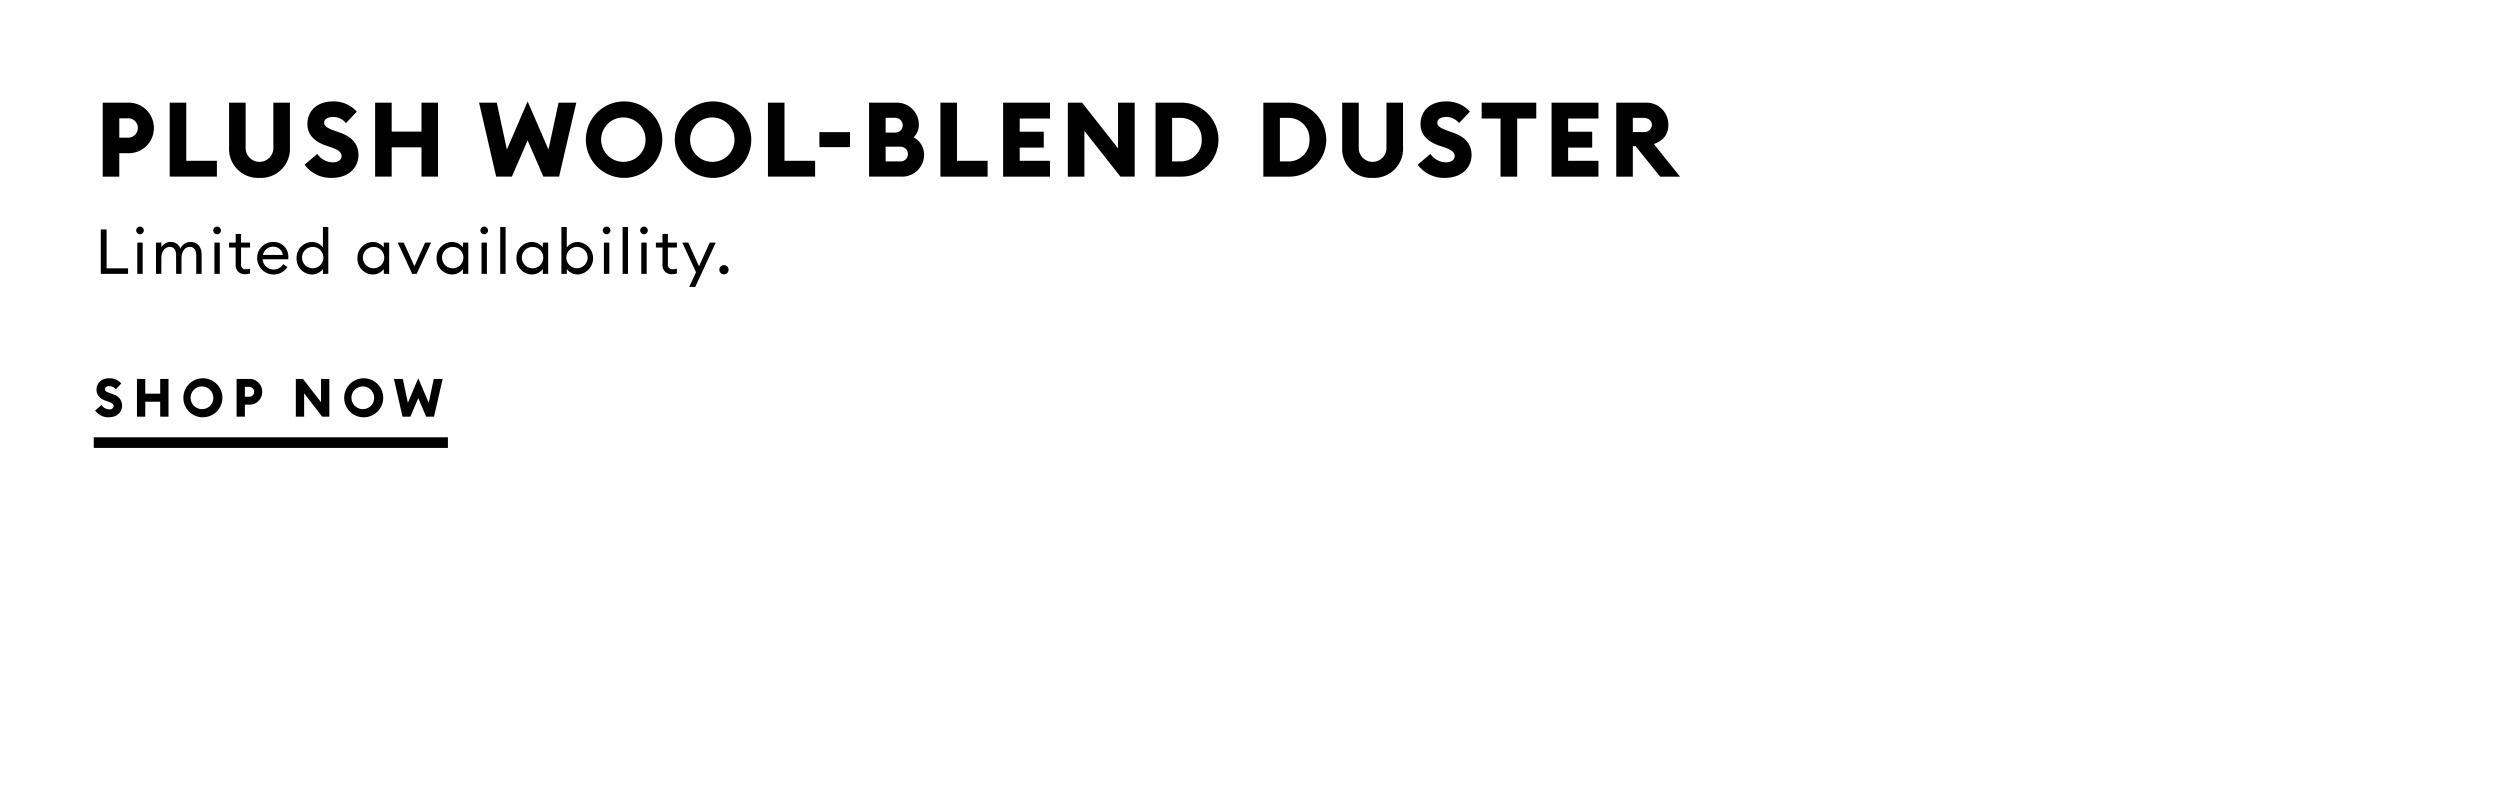 <svg id="Copy_copy_17" data-name="Copy copy 17" xmlns="http://www.w3.org/2000/svg" width="720" height="229"><defs><style>.cls-2{fill-rule:evenodd}</style></defs><path id="Rectangle_96_copy_5" data-name="Rectangle 96 copy 5" fill="#fff" d="M0 0h720v229H0z"/><path id="PLUSH_WOOL-BLEND_DUSTER_Limited_availability._" data-name="PLUSH WOOL-BLEND DUSTER Limited availability." class="cls-2" d="M44.316 36.862a7.254 7.254 0 0 0-7.5-7.29h-7.23v21.3h4.77v-6.75h2.46a7.229 7.229 0 0 0 7.5-7.26zm-4.62 0a2.8 2.8 0 0 1-2.94 2.79h-2.4v-5.58h2.4a2.785 2.785 0 0 1 2.944 2.79zm9.18 14.009h13.59v-4.56h-8.82V29.572h-4.77v21.3zm25.86.36a8.353 8.353 0 0 0 8.76-8.79V29.572h-4.77V42.5a3.992 3.992 0 1 1-7.98 0V29.572h-4.77v12.869a8.337 8.337 0 0 0 8.76 8.79zm20.88 0c4.5 0 7.59-2.7 7.62-6.57.03-3.21-1.98-5.25-5.07-6.36l-1.5-.54c-2.25-.81-3.3-1.32-3.3-2.46 0-1.11 1.29-1.62 2.58-1.62a4.738 4.738 0 0 1 3.69 1.77l3.12-3.3a8.887 8.887 0 0 0-6.87-2.94c-4.26 0-7.35 2.43-7.35 6.57 0 2.91 1.92 4.98 5.37 6.15l1.5.51c2.13.72 2.97 1.47 2.97 2.55 0 1.02-.99 1.77-2.58 1.77a5.572 5.572 0 0 1-4.41-2.43l-3.66 3.09a9.34 9.34 0 0 0 7.889 3.81zm12.42-.36h4.77v-8.43h8.58v8.43h4.77v-21.3h-4.77v8.34h-8.58v-8.34h-4.77v21.3zm48.449 0h4.53l4.95-21.3h-5.1l-2.91 13.5-6-13.859-5.97 13.859-2.91-13.5h-5.1l4.92 21.3h4.53l4.53-10.44zm23.251.36a11.01 11.01 0 1 0-11.01-11.01 11.036 11.036 0 0 0 11.009 11.01zm0-4.62a6.393 6.393 0 1 1 6.179-6.39 6.32 6.32 0 0 1-6.18 6.39zm25.619 4.62a11.01 11.01 0 1 0-11.009-11.01 11.036 11.036 0 0 0 11.008 11.01zm0-4.62a6.393 6.393 0 1 1 6.18-6.39 6.319 6.319 0 0 1-6.181 6.39zm15.81 4.26h13.59v-4.56h-8.82V29.572h-4.77v21.3zm14.82-8.49h8.82v-4.32h-8.82v4.32zm14.31 8.49h9.359a6.3 6.3 0 0 0 6.48-6.27 5.566 5.566 0 0 0-3.03-5.04 5.013 5.013 0 0 0 1.53-3.66 6.331 6.331 0 0 0-6.329-6.33h-8.01v21.3zm4.77-12.689v-4.26h2.7a2.164 2.164 0 0 1 2.219 2.16 2.134 2.134 0 0 1-2.219 2.1h-2.7zm0 8.31v-4.26h4.17a2.167 2.167 0 0 1 2.249 2.13 2.14 2.14 0 0 1-2.219 2.13h-4.2zm15.78 4.38h13.589v-4.56h-8.819v-16.74h-4.77v21.3zm18.059 0h13.5v-4.56h-8.73V42.5h6.93v-4.56h-6.93v-3.81h8.73v-4.56H288.9v21.3zm37.89 0v-21.3h-4.8v13.139l-10.35-13.139h-4.11v21.3h4.77V37.7l10.38 13.17h4.11zm6 0h7.26a10.652 10.652 0 1 0 0-21.3h-7.26v21.3zm4.77-4.38v-12.54h2.49a6.011 6.011 0 0 1 6.03 6.27 6.011 6.011 0 0 1-6.03 6.27h-2.49zm26.28 4.38h7.256a10.652 10.652 0 1 0 0-21.3h-7.259v21.3zm4.769-4.38v-12.54h2.49a6.011 6.011 0 0 1 6.03 6.27 6.011 6.011 0 0 1-6.03 6.27h-2.49zm26.7 4.74a8.354 8.354 0 0 0 8.76-8.79v-12.87H399.3V42.5a3.992 3.992 0 1 1-7.98 0V29.572h-4.77v12.869a8.338 8.338 0 0 0 8.762 8.79zm20.88 0c4.5 0 7.589-2.7 7.619-6.57.03-3.21-1.979-5.25-5.069-6.36l-1.5-.54c-2.25-.81-3.3-1.32-3.3-2.46 0-1.11 1.29-1.62 2.58-1.62a4.738 4.738 0 0 1 3.69 1.77l3.119-3.3a8.884 8.884 0 0 0-6.869-2.94c-4.26 0-7.35 2.43-7.35 6.57 0 2.91 1.92 4.98 5.37 6.15l1.5.51c2.13.72 2.97 1.47 2.97 2.55 0 1.02-.99 1.77-2.58 1.77a5.573 5.573 0 0 1-4.41-2.43l-3.66 3.09a9.34 9.34 0 0 0 7.889 3.809zm15.96-.36h4.8v-16.74h5.49v-4.56h-15.721v4.56h5.43v16.739zm14.7 0h13.5v-4.56h-8.73V42.5h6.93v-4.56h-6.93v-3.81h8.73v-4.56h-13.5v21.3zm18.63 0h4.769v-8.79h.78l7.08 8.79h5.73l-7.53-9.39c2.7-.96 4.17-2.73 4.17-5.49a6.288 6.288 0 0 0-6.6-6.42h-8.4v21.3zm4.769-12.84v-4.08h3.06c1.41 0 2.43.75 2.43 2.04a2.156 2.156 0 0 1-2.43 2.04h-3.06zM29.029 78.871h7.85v-1.584H30.7v-11.2h-1.671v12.784zm12.384-12.514a1.087 1.087 0 0 0-1.08-1.1 1.118 1.118 0 0 0-1.116 1.1 1.107 1.107 0 0 0 1.116 1.1 1.076 1.076 0 0 0 1.08-1.1zm-1.872 12.514h1.548v-9h-1.548v9zm5.382 0h1.548v-4.465c0-2.035 1.026-3.3 2.485-3.3 1.17 0 1.764 1.008 1.764 2.467v5.294h1.548v-4.461c0-2.035 1.008-3.3 2.467-3.3 1.17 0 1.782 1.008 1.782 2.467v5.294h1.548v-5.524c0-2.2-1.188-3.655-3.151-3.655a3.116 3.116 0 0 0-2.953 1.927 2.83 2.83 0 0 0-2.773-1.927 3.026 3.026 0 0 0-2.719 1.566v-1.386h-1.546v9zm18.7-12.514a1.087 1.087 0 0 0-1.08-1.1 1.118 1.118 0 0 0-1.116 1.1 1.107 1.107 0 0 0 1.116 1.1 1.076 1.076 0 0 0 1.082-1.1zm-1.87 12.514H63.3v-9h-1.547v9zm10.261-.126v-1.386a3.421 3.421 0 0 1-1.1.18 1.3 1.3 0 0 1-1.495-1.531v-4.717h2.593v-1.423h-2.591v-2.5h-1.548v2.5h-1.909v1.422h1.909v4.915a2.534 2.534 0 0 0 2.755 2.755 4.31 4.31 0 0 0 1.386-.215zm2.05-4.375a4.746 4.746 0 0 0 8.715 2.539l-1.224-.846a3.188 3.188 0 0 1-5.924-1.386h7.382a4.368 4.368 0 0 0 .018-.468 4.2 4.2 0 0 0-4.285-4.519 4.562 4.562 0 0 0-4.681 4.68zm4.627-3.313a2.693 2.693 0 0 1 2.755 2.359h-5.707a2.943 2.943 0 0 1 2.953-2.359zm6.73 3.313a4.5 4.5 0 0 0 4.411 4.681A3.948 3.948 0 0 0 93 77.485v1.386h1.549v-13.5H93v5.888a3.948 3.948 0 0 0-3.169-1.566 4.5 4.5 0 0 0-4.409 4.677zm7.706 0a3.075 3.075 0 1 1-3.061-3.259 3.074 3.074 0 0 1 3.063 3.259zm9.825 0a4.505 4.505 0 0 0 4.411 4.681 3.947 3.947 0 0 0 3.169-1.566v1.386h1.549v-9h-1.549v1.386a3.947 3.947 0 0 0-3.169-1.566 4.505 4.505 0 0 0-4.409 4.679zm7.706 0a3.075 3.075 0 1 1-3.061-3.259 3.074 3.074 0 0 1 3.063 3.259zm8.045 4.5H120l4.159-9h-1.728l-3.079 6.806-3.079-6.806h-1.728zm7.037-4.5a4.5 4.5 0 0 0 4.411 4.681 3.948 3.948 0 0 0 3.169-1.566v1.386h1.548v-9h-1.548v1.386a3.948 3.948 0 0 0-3.169-1.566 4.5 4.5 0 0 0-4.409 4.679zm7.706 0a3.075 3.075 0 1 1-3.061-3.259 3.074 3.074 0 0 1 3.063 3.259zm7.108-8.012a1.087 1.087 0 0 0-1.08-1.1 1.118 1.118 0 0 0-1.116 1.1 1.106 1.106 0 0 0 1.116 1.1 1.076 1.076 0 0 0 1.082-1.101zm-1.872 12.514h1.548v-9h-1.548v9zm5.382 0h1.548v-13.5h-1.548v13.5zm4.679-4.5a4.505 4.505 0 0 0 4.412 4.681 3.95 3.95 0 0 0 3.169-1.566v1.386h1.548v-9h-1.548v1.386a3.95 3.95 0 0 0-3.169-1.566 4.505 4.505 0 0 0-4.41 4.677zm7.707 0a3.075 3.075 0 1 1-3.061-3.259 3.074 3.074 0 0 1 3.063 3.257zm6.784 3.115a3.947 3.947 0 0 0 3.169 1.566 4.69 4.69 0 0 0 0-9.363 3.947 3.947 0 0 0-3.169 1.566v-5.889h-1.549v13.5h1.549v-1.382zm6-3.115a3.067 3.067 0 1 1-3.061-3.259 3.074 3.074 0 0 1 3.059 3.257zm6.568-8.012a1.087 1.087 0 0 0-1.081-1.1 1.118 1.118 0 0 0-1.116 1.1 1.106 1.106 0 0 0 1.116 1.1 1.076 1.076 0 0 0 1.079-1.103zm-1.873 12.514h1.549v-9h-1.549v9zm5.382 0h1.548v-13.5h-1.548v13.5zm7.254-12.514a1.087 1.087 0 0 0-1.08-1.1 1.118 1.118 0 0 0-1.116 1.1 1.106 1.106 0 0 0 1.116 1.1 1.076 1.076 0 0 0 1.078-1.103zm-1.872 12.514h1.548v-9h-1.548v9zm10.261-.126v-1.389a3.419 3.419 0 0 1-1.1.18 1.3 1.3 0 0 1-1.5-1.531v-4.717h2.593v-1.423h-2.593v-2.5h-1.548v2.5H188.9v1.422h1.909v4.915a2.534 2.534 0 0 0 2.755 2.755 4.307 4.307 0 0 0 1.388-.215zm5.273 3.889l5.906-12.766H204.4l-3.079 6.824-3.1-6.824h-1.711l3.943 8.535-1.953 4.228h1.728zm9.612-4.97a1.332 1.332 0 1 0-1.332 1.35 1.356 1.356 0 0 0 1.33-1.352z"/><g id="CTA_copy_8" data-name="CTA copy 8"><path id="Rectangle_4_copy_4" data-name="Rectangle 4 copy 4" d="M27 125.938h102V129H27z"/><path id="Shop_now" data-name="Shop now" class="cls-2" d="M31.347 120.177c2.255 0 3.8-1.378 3.818-3.352a3.346 3.346 0 0 0-2.54-3.245l-.752-.276c-1.127-.413-1.654-.673-1.654-1.255a1.1 1.1 0 0 1 1.293-.827 2.356 2.356 0 0 1 1.849.9l1.563-1.684a4.414 4.414 0 0 0-3.442-1.5c-2.134 0-3.683 1.24-3.683 3.352 0 1.485.962 2.541 2.691 3.138l.752.26c1.067.367 1.488.75 1.488 1.3a1.086 1.086 0 0 1-1.293.9 2.779 2.779 0 0 1-2.21-1.24l-1.834 1.577a4.653 4.653 0 0 0 3.954 1.952zm8.1-.184h2.39v-4.3h4.3v4.3h2.39v-10.868h-2.39v4.256h-4.3v-4.256h-2.39v10.868zm18.883.184a5.618 5.618 0 1 0-5.517-5.618 5.582 5.582 0 0 0 5.522 5.618zm0-2.357a3.265 3.265 0 1 1 3.1-3.261 3.2 3.2 0 0 1-3.095 3.261zm17.185-4.975a3.667 3.667 0 0 0-3.758-3.72h-3.618v10.868h2.39v-3.444h1.233a3.654 3.654 0 0 0 3.758-3.704zm-2.315 0a1.416 1.416 0 0 1-1.473 1.423h-1.2v-2.847h1.2a1.408 1.408 0 0 1 1.473 1.424zm21.649 7.148v-10.868h-2.4v6.7l-5.186-6.7H85.2v10.868h2.39v-6.719l5.2 6.719h2.059zm9.8.184a5.618 5.618 0 1 0-5.516-5.618 5.581 5.581 0 0 0 5.525 5.618zm0-2.357a3.265 3.265 0 1 1 3.1-3.261 3.2 3.2 0 0 1-3.091 3.261zm18.072 2.173H125l2.48-10.868h-2.556l-1.458 6.888-3.006-7.071-2.991 7.071-1.458-6.888h-2.556l2.465 10.868h2.27l2.27-5.327z"/></g></svg>